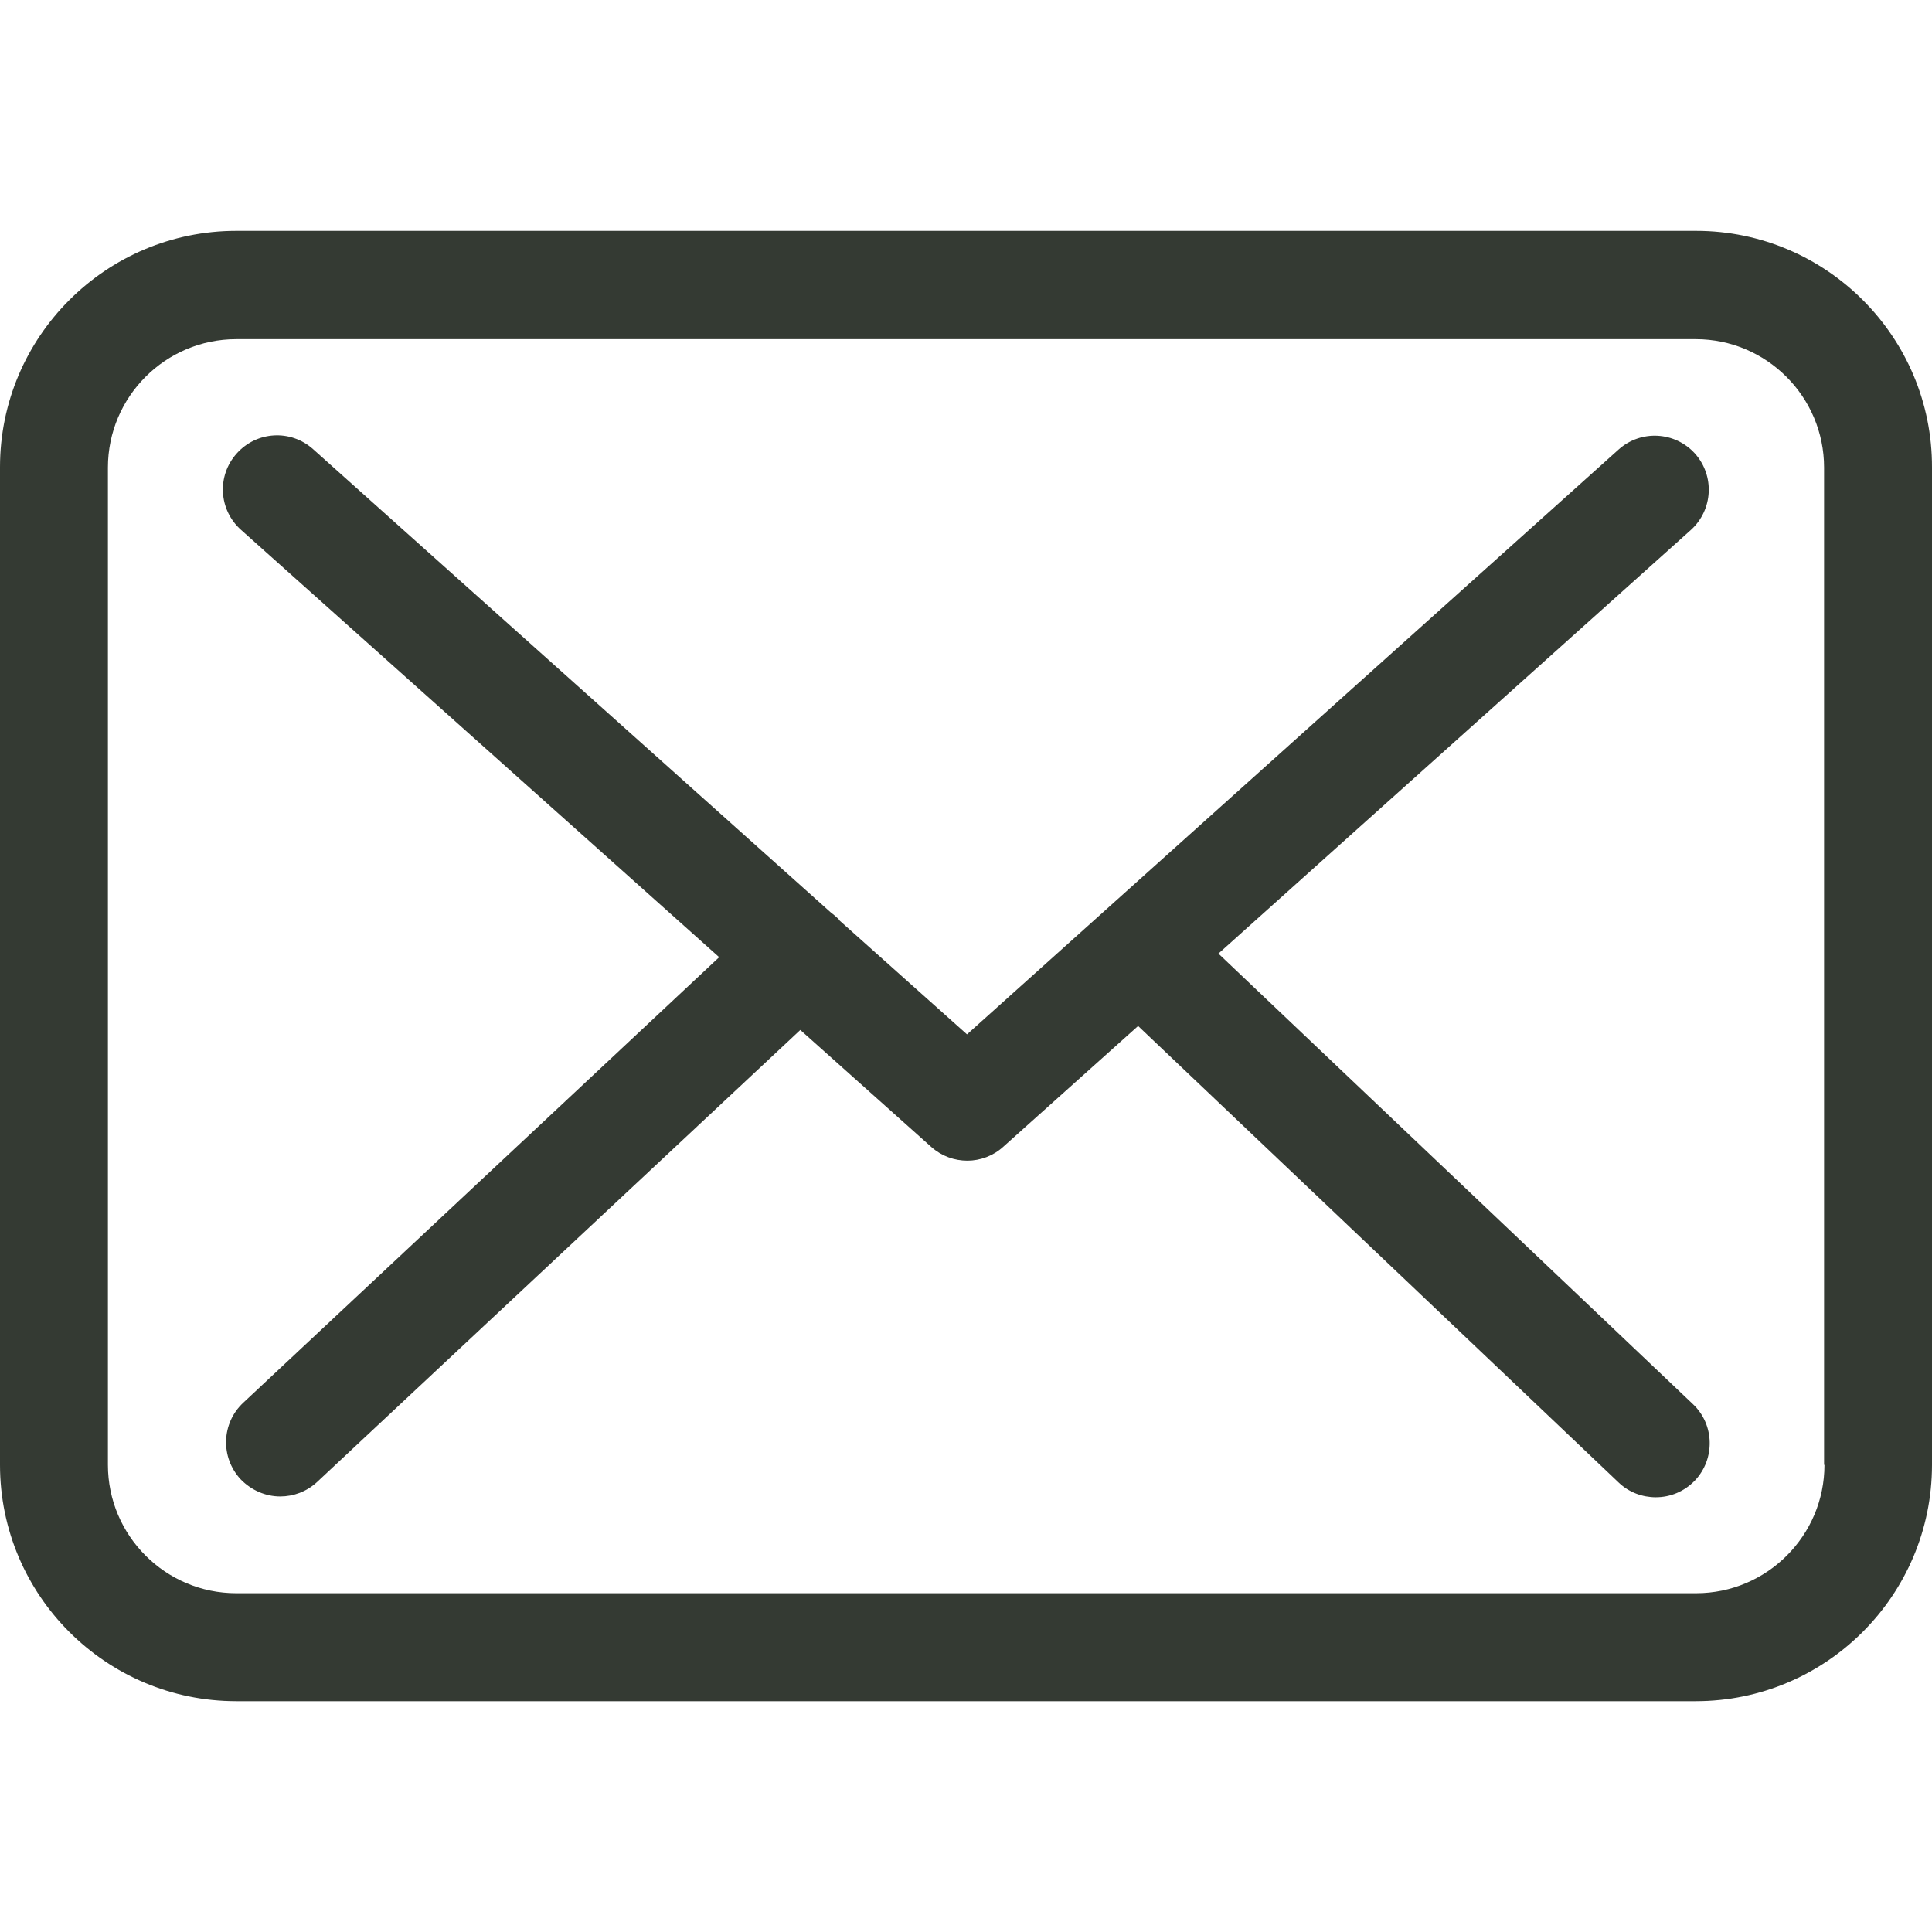 <svg width="50" height="50" viewBox="0 0 50 50" fill="none" xmlns="http://www.w3.org/2000/svg">
<g clip-path="url(#clip0)">
<path d="M43.896 5.975H6.114C2.742 5.975 0 8.716 0 12.089V37.911C0 41.284 2.742 44.026 6.114 44.026H43.886C47.258 44.026 50 41.284 50 37.911V12.099C50.01 8.726 47.269 5.975 43.896 5.975ZM47.217 37.911C47.217 39.742 45.727 41.232 43.896 41.232H6.114C4.283 41.232 2.793 39.742 2.793 37.911V12.099C2.793 10.268 4.283 8.778 6.114 8.778H43.886C45.717 8.778 47.207 10.268 47.207 12.099V37.911H47.217Z" fill="#343A33"/>
<path d="M31.533 24.679L43.762 13.713C44.331 13.196 44.382 12.316 43.865 11.737C43.348 11.168 42.468 11.116 41.889 11.634L25.026 26.769L21.736 23.831C21.726 23.821 21.715 23.81 21.715 23.8C21.643 23.727 21.57 23.665 21.488 23.603L8.101 11.623C7.521 11.106 6.642 11.158 6.125 11.737C5.607 12.316 5.659 13.196 6.238 13.713L18.612 24.772L6.29 36.308C5.731 36.835 5.7 37.715 6.228 38.284C6.507 38.573 6.88 38.728 7.252 38.728C7.594 38.728 7.935 38.604 8.204 38.356L20.712 26.655L24.105 29.686C24.374 29.924 24.705 30.038 25.036 30.038C25.367 30.038 25.709 29.914 25.967 29.676L29.454 26.552L41.889 38.366C42.158 38.625 42.51 38.749 42.851 38.749C43.224 38.749 43.586 38.604 43.865 38.315C44.393 37.756 44.372 36.866 43.813 36.339L31.533 24.679Z" fill="#343A33"/>
</g>
<defs>
<clipPath id="clip0">
<rect width="50" height="50" fill="white"/>
</clipPath>
</defs>
</svg>

